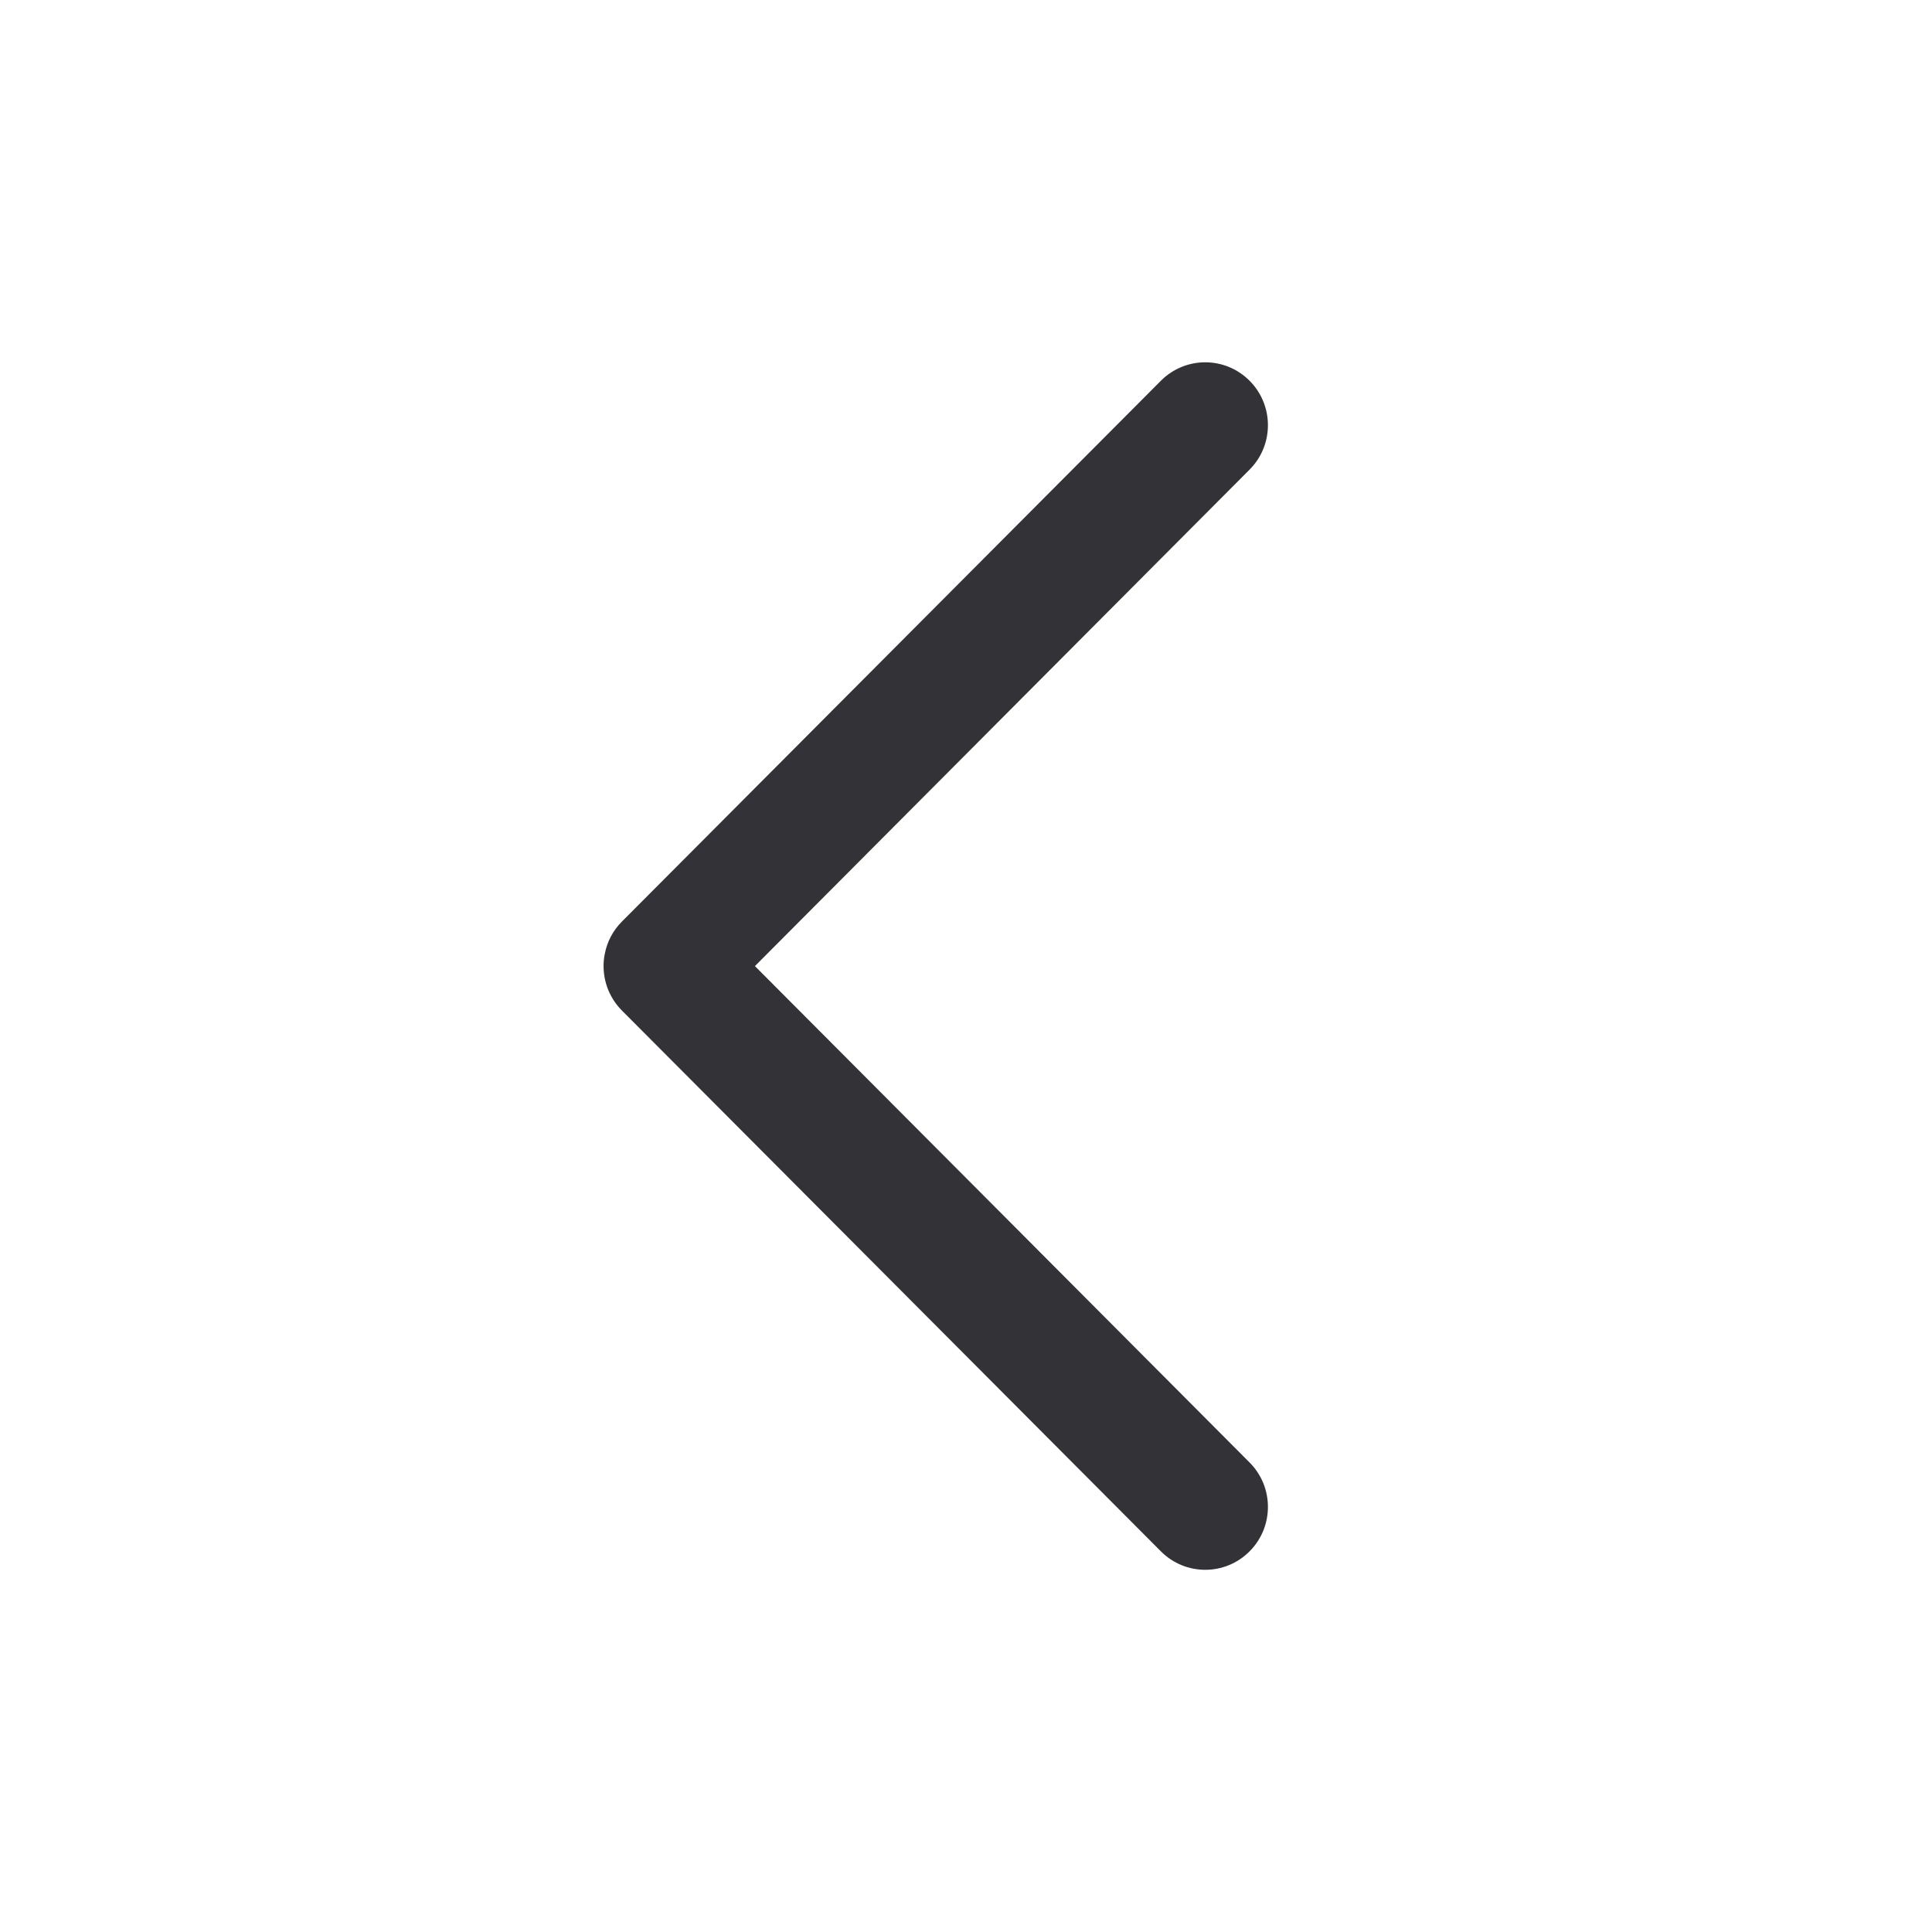 <svg width="20" height="20" viewBox="0 0 20 20" fill="none" xmlns="http://www.w3.org/2000/svg">
<path fill-rule="evenodd" clip-rule="evenodd" d="M12.018 3.941C12.271 3.687 12.682 3.687 12.935 3.941C13.189 4.195 13.189 4.608 12.935 4.862L7.815 10.001L12.935 15.139C13.189 15.393 13.189 15.806 12.935 16.06C12.682 16.314 12.271 16.314 12.018 16.06L6.444 10.467C6.442 10.465 6.44 10.463 6.438 10.461C6.296 10.318 6.233 10.125 6.251 9.938C6.253 9.915 6.257 9.891 6.262 9.868C6.286 9.748 6.345 9.633 6.438 9.54C6.44 9.539 6.441 9.537 6.443 9.535L12.018 3.941Z" fill="#333236"/>
</svg>
